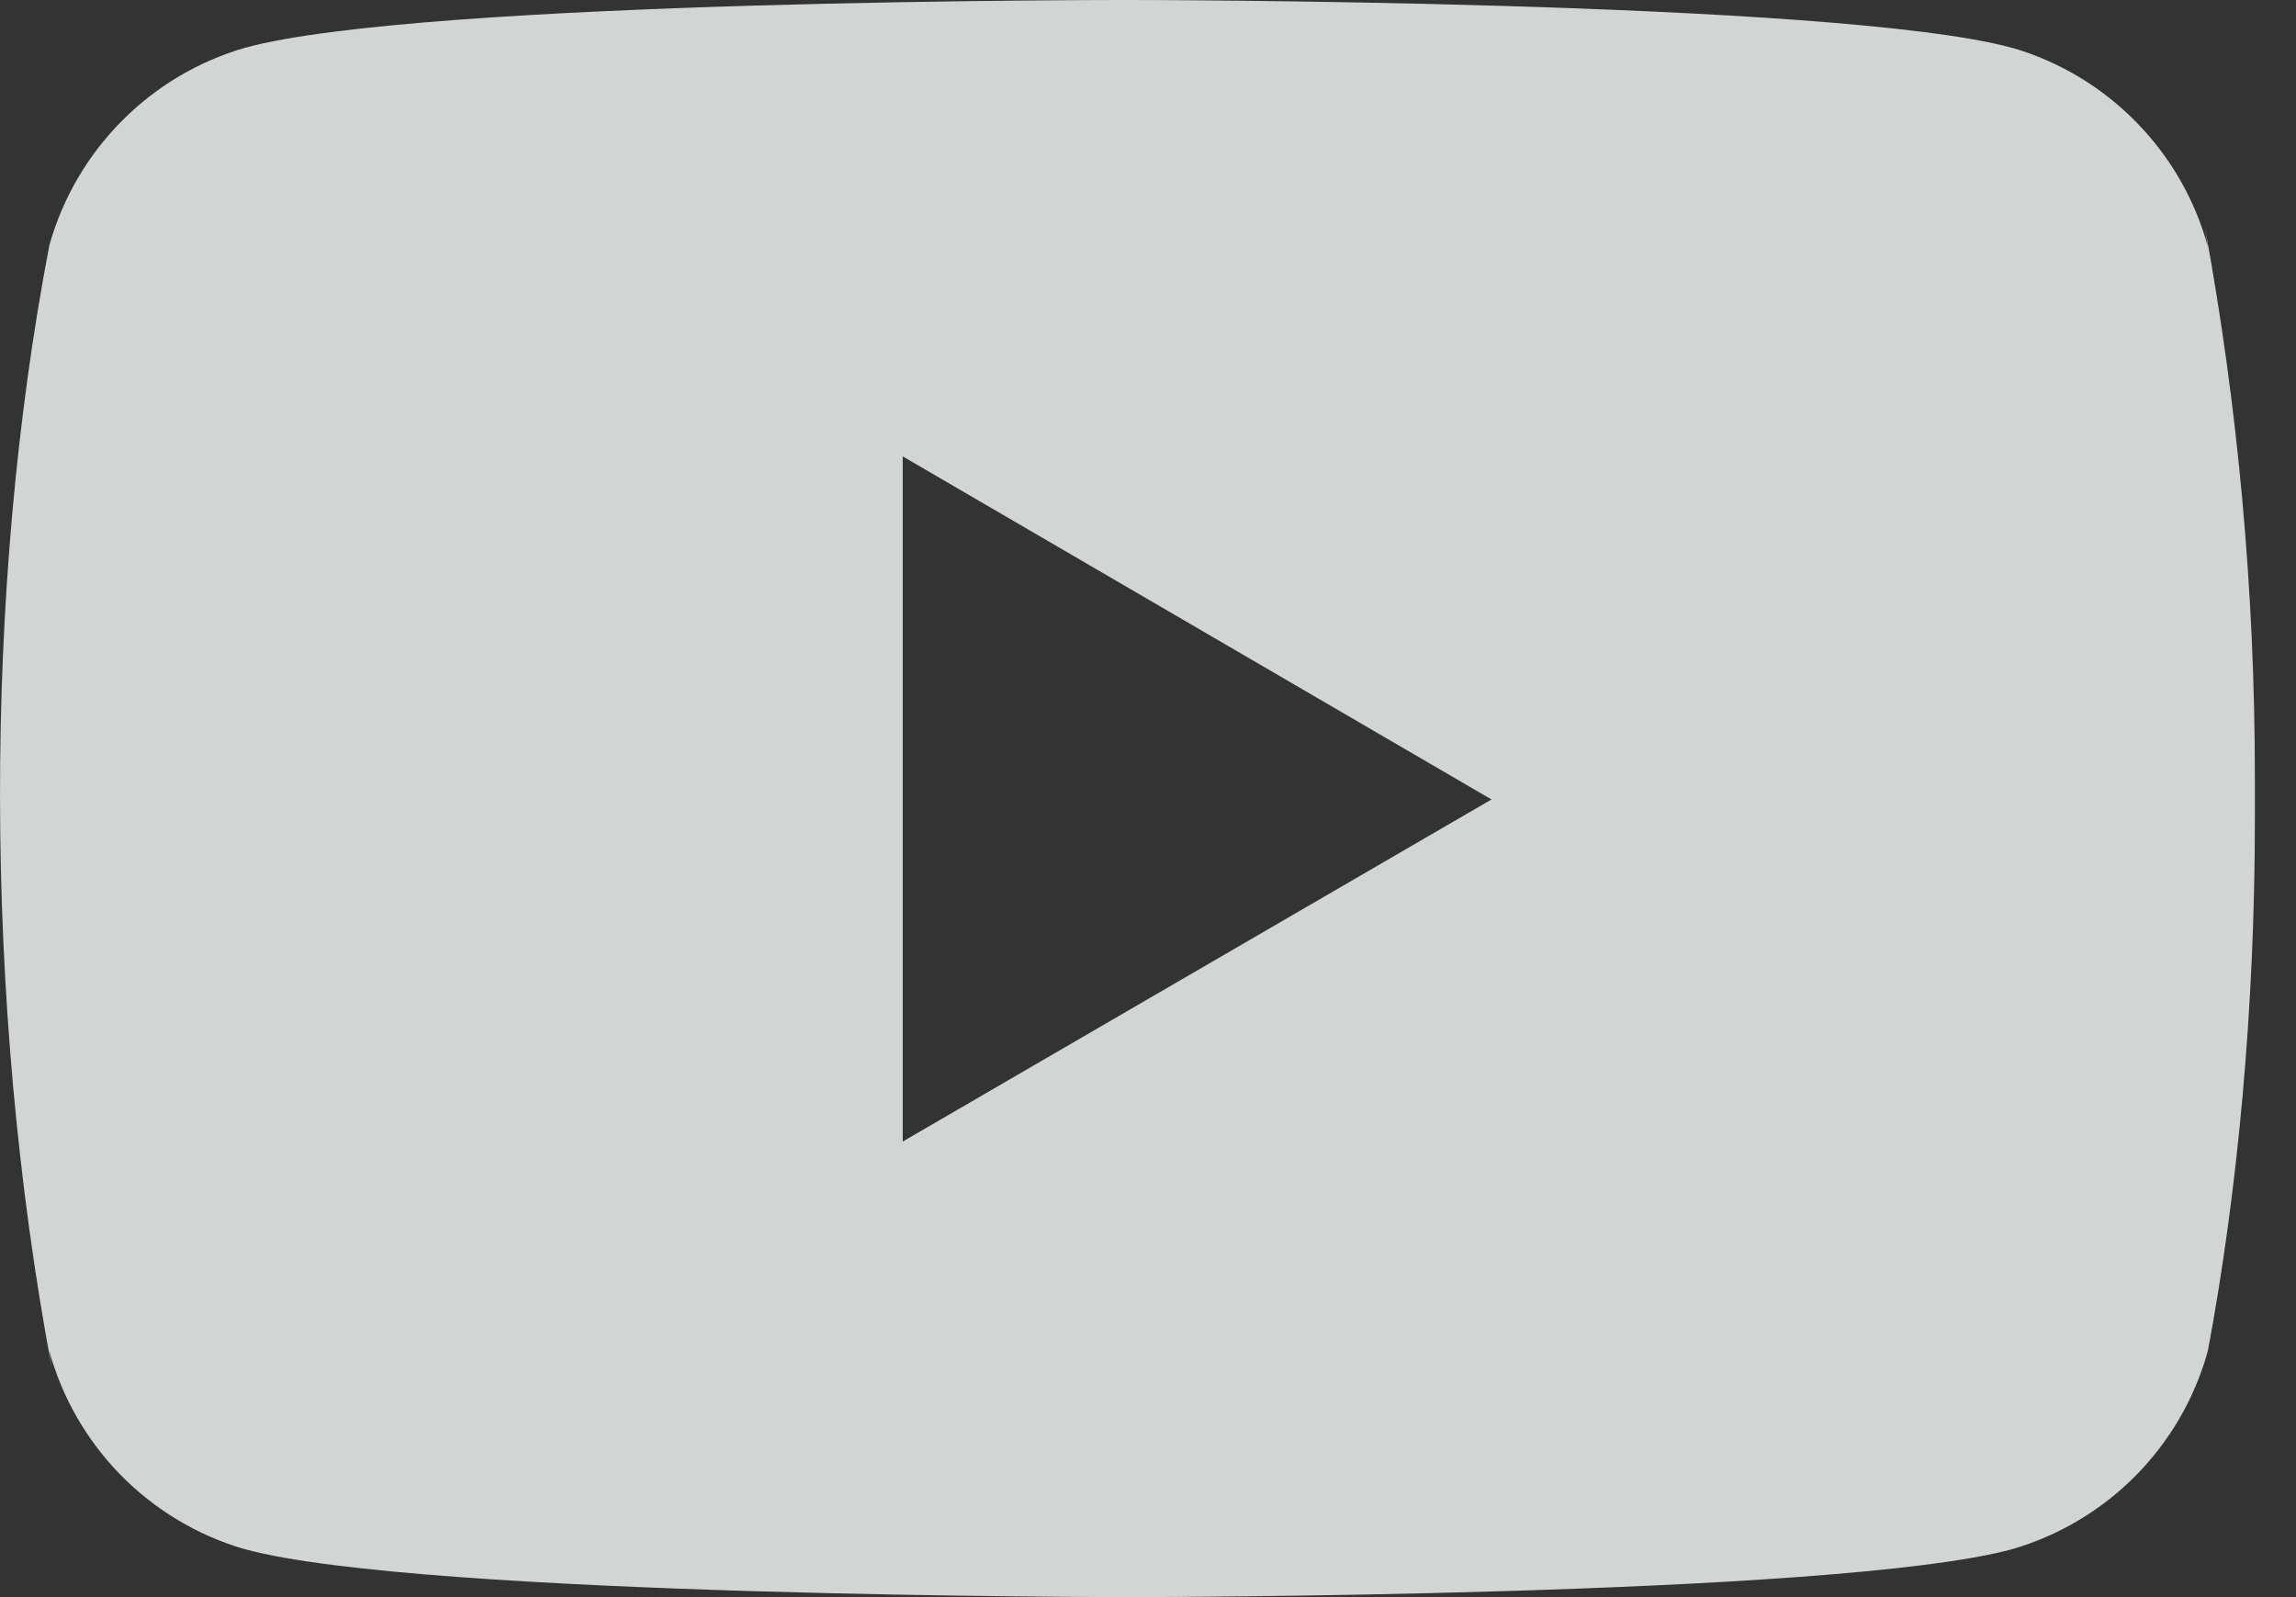 <svg width="23" height="16" viewBox="0 0 23 16" fill="none" xmlns="http://www.w3.org/2000/svg">
<rect x="0" y="0" width="23" height="16" fill="#333333" stroke="none"/>
<g id="YT" opacity="0.8" clip-path="url(#clip0_638_1788)">
<path id="Vector" d="M22.089 2.286L22.117 2.471C21.988 2.001 21.742 1.572 21.401 1.225C21.061 0.877 20.637 0.621 20.171 0.483L20.151 0.478C18.39 1.29026e-05 11.304 1.30071e-05 11.304 1.30071e-05C11.304 1.30071e-05 4.236 -0.009 2.457 0.478C1.989 0.613 1.564 0.865 1.221 1.211C0.878 1.556 0.629 1.983 0.496 2.451L0.492 2.471C-0.166 5.907 -0.171 10.036 0.521 13.715L0.492 13.528C0.62 13.998 0.867 14.427 1.207 14.775C1.548 15.122 1.971 15.378 2.438 15.516L2.458 15.521C4.217 16 11.305 16 11.305 16C11.305 16 18.372 16 20.152 15.521C20.619 15.386 21.045 15.134 21.388 14.789C21.731 14.444 21.981 14.017 22.113 13.548L22.118 13.528C22.417 11.93 22.588 10.091 22.588 8.213L22.588 8.005L22.588 7.788C22.588 5.909 22.417 4.07 22.089 2.286ZM9.043 11.436V4.572L14.941 8.009L9.043 11.436Z" fill="#F9FFFD"/>
</g>
<defs>
<clipPath id="clip0_638_1788">
<rect width="22.737" height="16" fill="white"/>
</clipPath>
</defs>
</svg>
